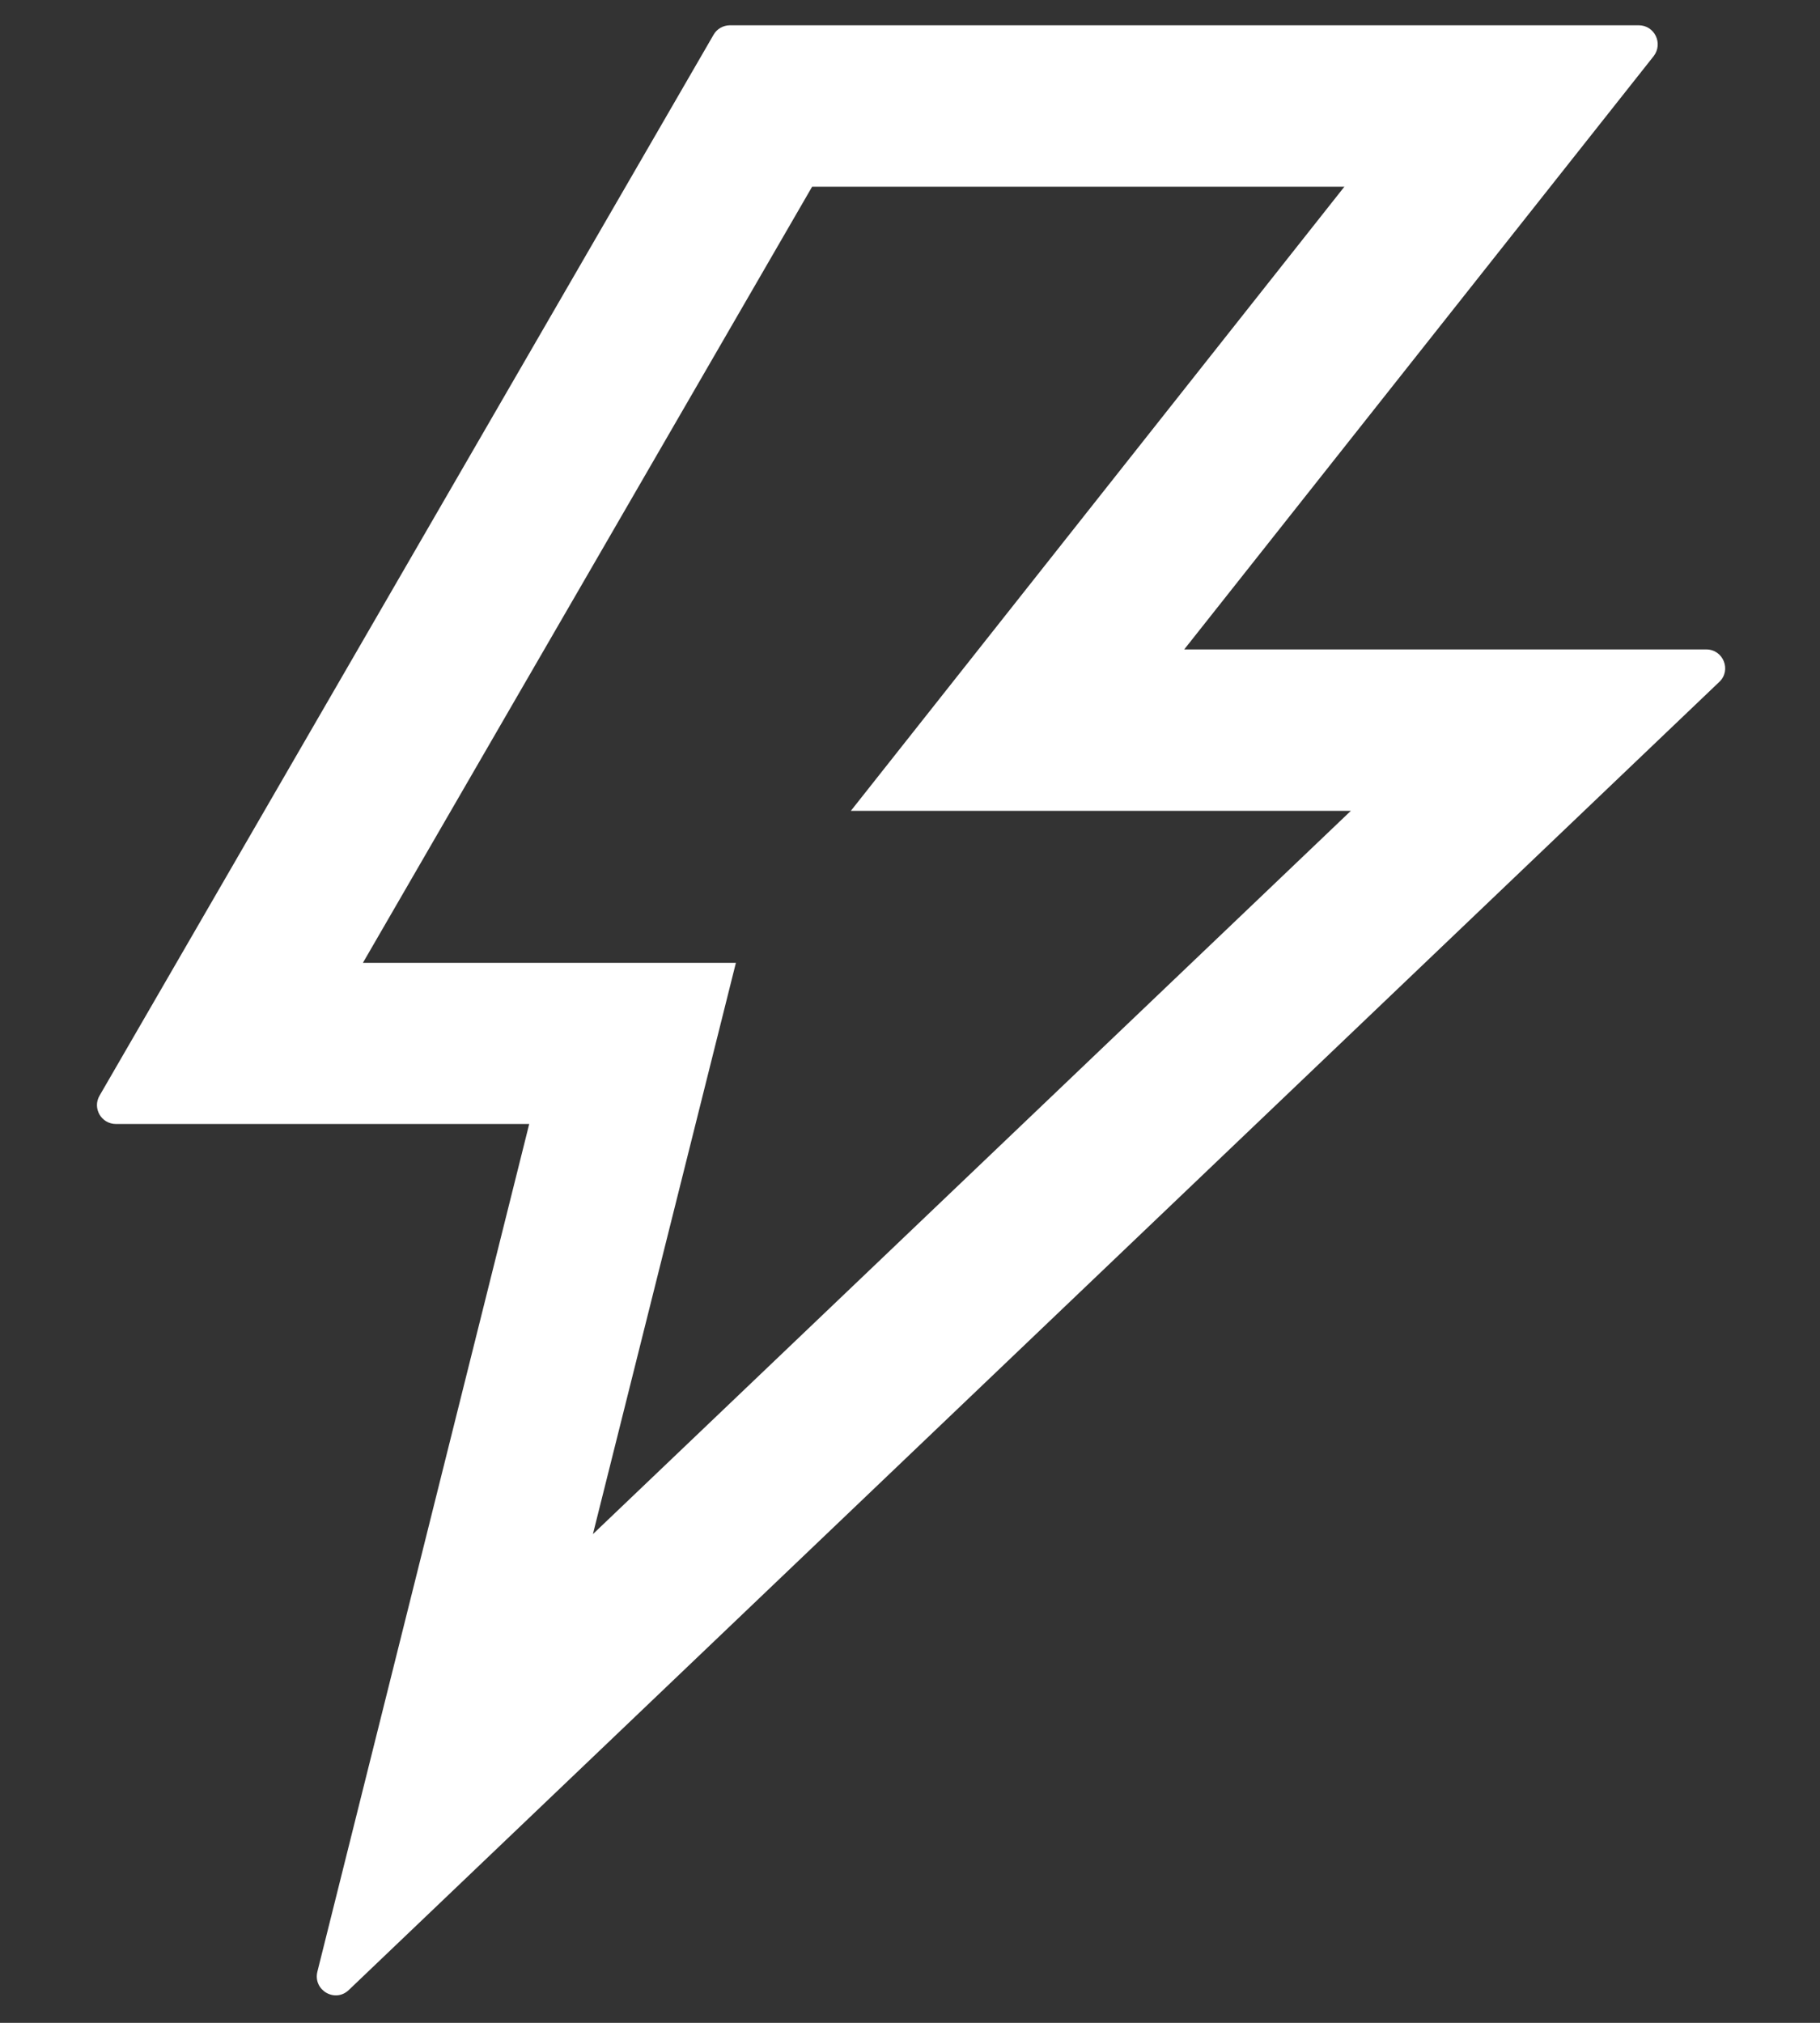 <svg width="18" height="20" viewBox="0 0 18 20" fill="none" xmlns="http://www.w3.org/2000/svg">
<rect x="0" y="0" width="18" height="20" fill="#333333" stroke="none"/>
<path d="M16.875 6.421H11.712L16.355 0.555C16.451 0.43 16.364 0.25 16.207 0.25H7.219C7.154 0.25 7.09 0.285 7.057 0.344L0.985 10.832C0.912 10.956 1.001 11.113 1.147 11.113H5.234L3.139 19.494C3.094 19.677 3.314 19.806 3.45 19.675L17.004 6.742C17.126 6.627 17.044 6.421 16.875 6.421ZM5.864 15.168L7.278 9.52H3.589L8.032 1.846H13.296L8.415 8.017H13.36L5.864 15.168Z" fill="white"/>
</svg>
